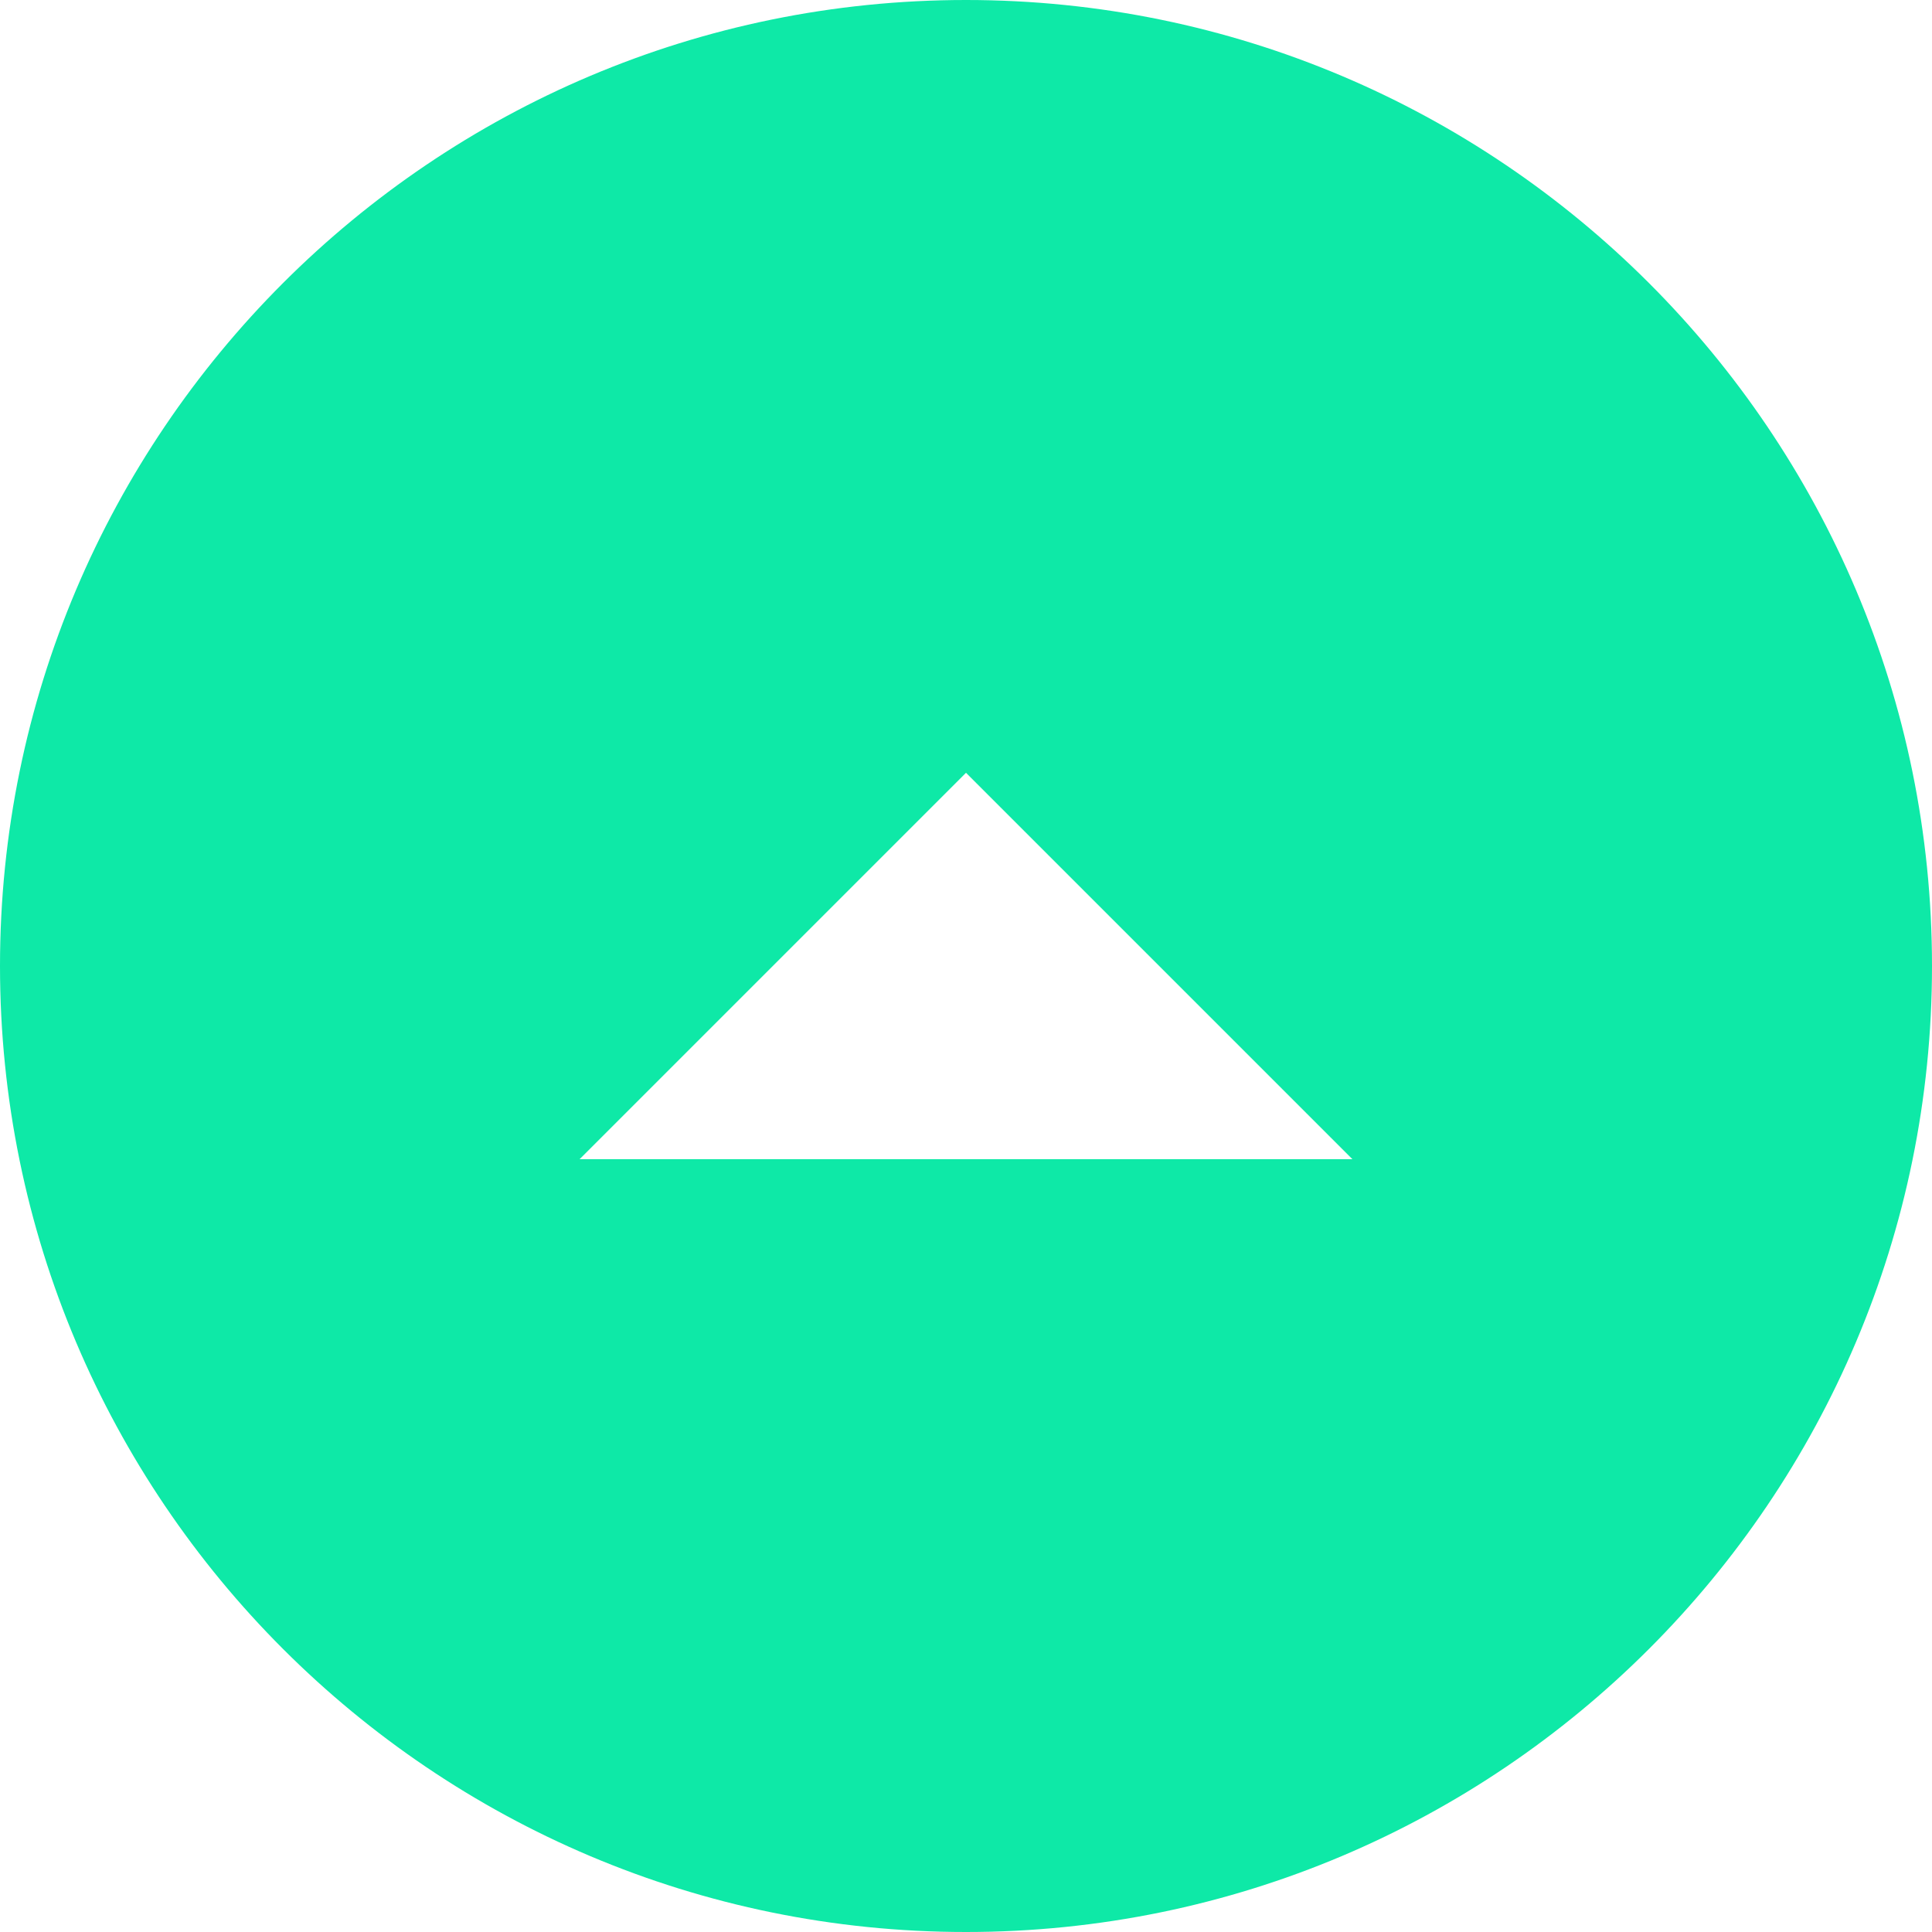 <svg width="35" height="35" viewBox="0 0 35 35" fill="none" xmlns="http://www.w3.org/2000/svg">
<g clip-path="url(#clip0)">
<path d="M17.5 35C27.16 35 35 27.16 35 17.5C35 7.84 27.16 3.1293e-06 17.5 2.2848e-06C7.84 1.44029e-06 -1.4403e-06 7.84 -2.2848e-06 17.5C-3.1293e-06 27.16 7.84 35 17.5 35ZM17.5 14L24.5 21L10.5 21L17.5 14Z" fill="#0EE9A7"/>
</g>
<defs>
<clipPath id="clip0">
<rect width="35" height="35" fill="white" transform="translate(35 35) rotate(-180)"/>
</clipPath>
</defs>
</svg>
